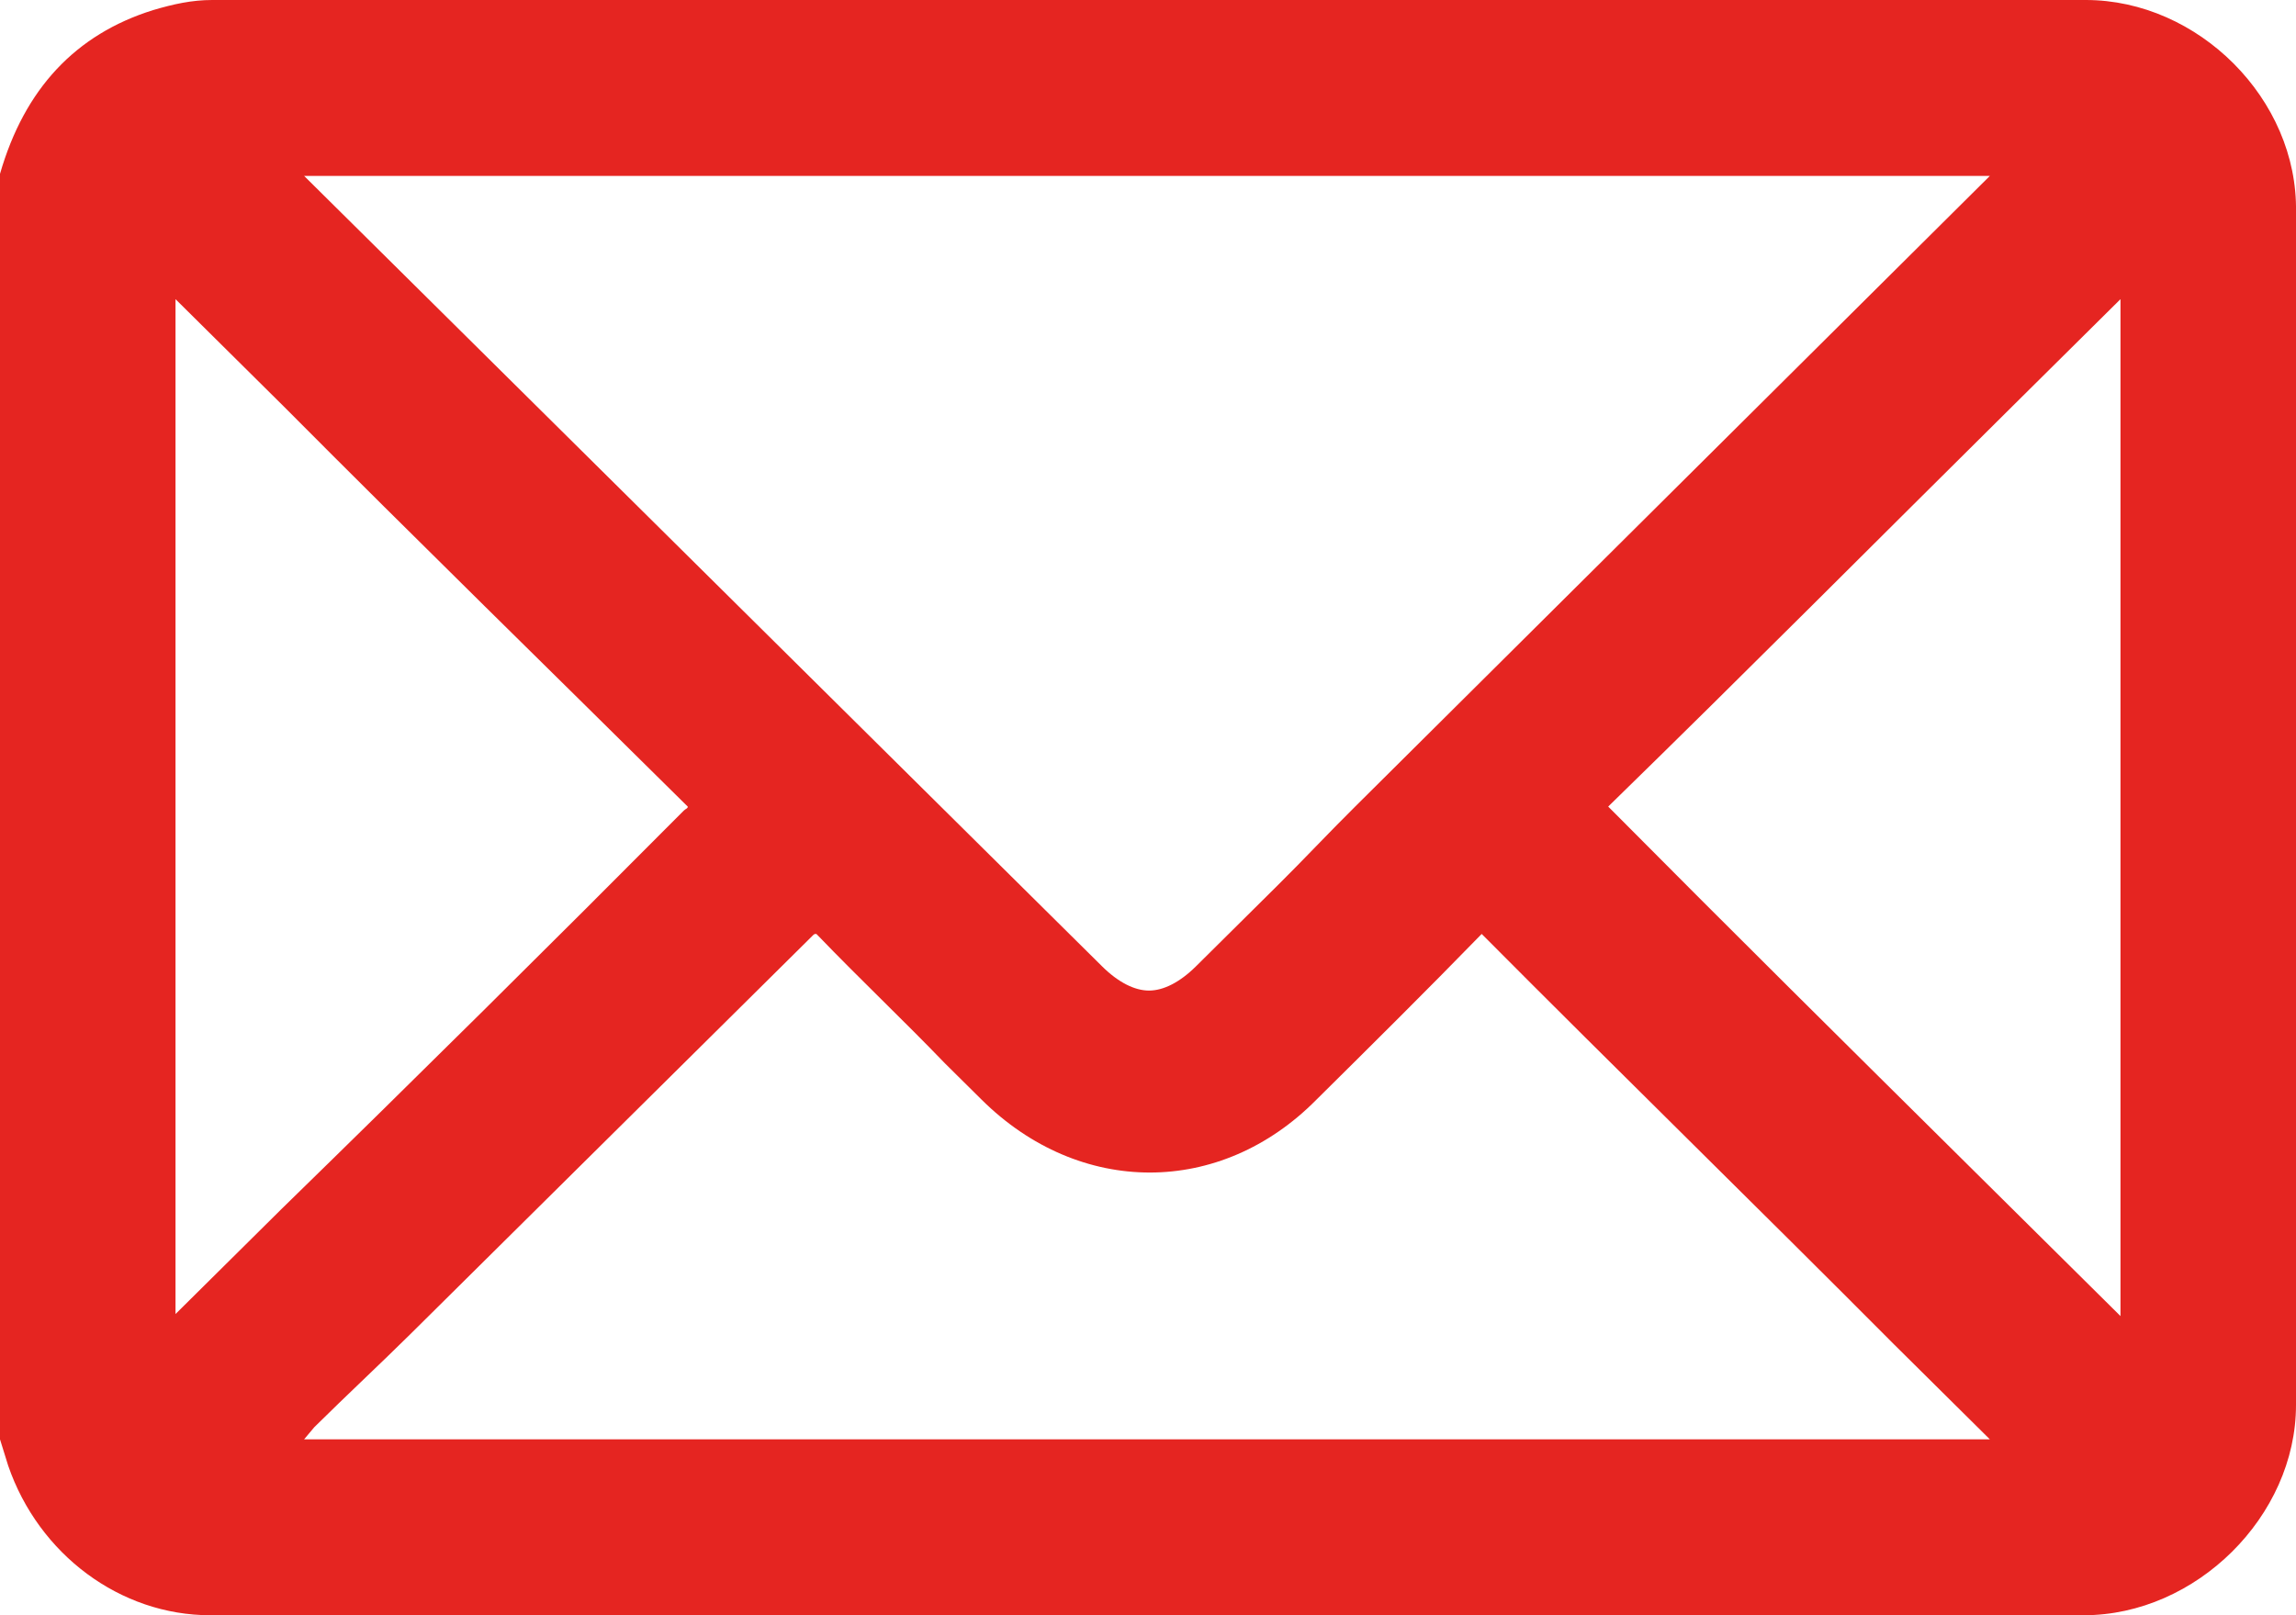 <svg width="27" height="19" viewBox="0 0 27 19" fill="none" xmlns="http://www.w3.org/2000/svg">
<path d="M24.528 0C20.256 0 15.984 0 11.688 0H2.496C2.256 0 2.04 0.048 1.8 0.119C0.888 0.404 0.288 1.046 0 2.045V16.931L0.096 17.24C0.456 18.287 1.416 19 2.472 19C6.144 19 9.816 19 13.488 19C17.16 19 20.832 19 24.504 19C25.824 19 27 17.835 27 16.527C27 11.842 27 7.181 27 2.497C27.024 1.165 25.848 0 24.528 0ZM24.936 3.519V15.481L23.136 13.697C21.744 12.318 20.352 10.939 18.96 9.536C18.936 9.512 18.936 9.512 18.912 9.488L18.936 9.464C20.52 7.919 22.08 6.349 23.664 4.78L24.936 3.519ZM15.936 9.488C15.624 9.797 15.336 10.106 15.024 10.415C14.712 10.725 14.376 11.058 14.064 11.367C13.872 11.557 13.68 11.652 13.512 11.652C13.344 11.652 13.152 11.557 12.96 11.367C10.224 8.656 7.488 5.945 4.752 3.234L3.576 2.069H23.4L15.936 9.488ZM3.696 16.788C4.08 16.408 4.464 16.051 4.824 15.695C6.408 14.125 7.968 12.579 9.552 11.01C9.576 10.986 9.576 10.986 9.6 10.986L9.624 11.01C10.104 11.509 10.632 12.009 11.112 12.508L11.544 12.936C12.696 14.078 14.352 14.078 15.48 12.936C16.128 12.294 16.776 11.652 17.424 10.986C19.032 12.603 20.664 14.197 22.272 15.813L23.4 16.931H3.576L3.696 16.788ZM8.088 9.488C8.088 9.512 8.064 9.512 8.04 9.536C6.48 11.105 4.896 12.675 3.312 14.22L2.064 15.457V3.519L3.336 4.78C4.896 6.349 6.48 7.895 8.04 9.441C8.064 9.464 8.088 9.488 8.088 9.488Z" fill="#E52521"/>
</svg>
